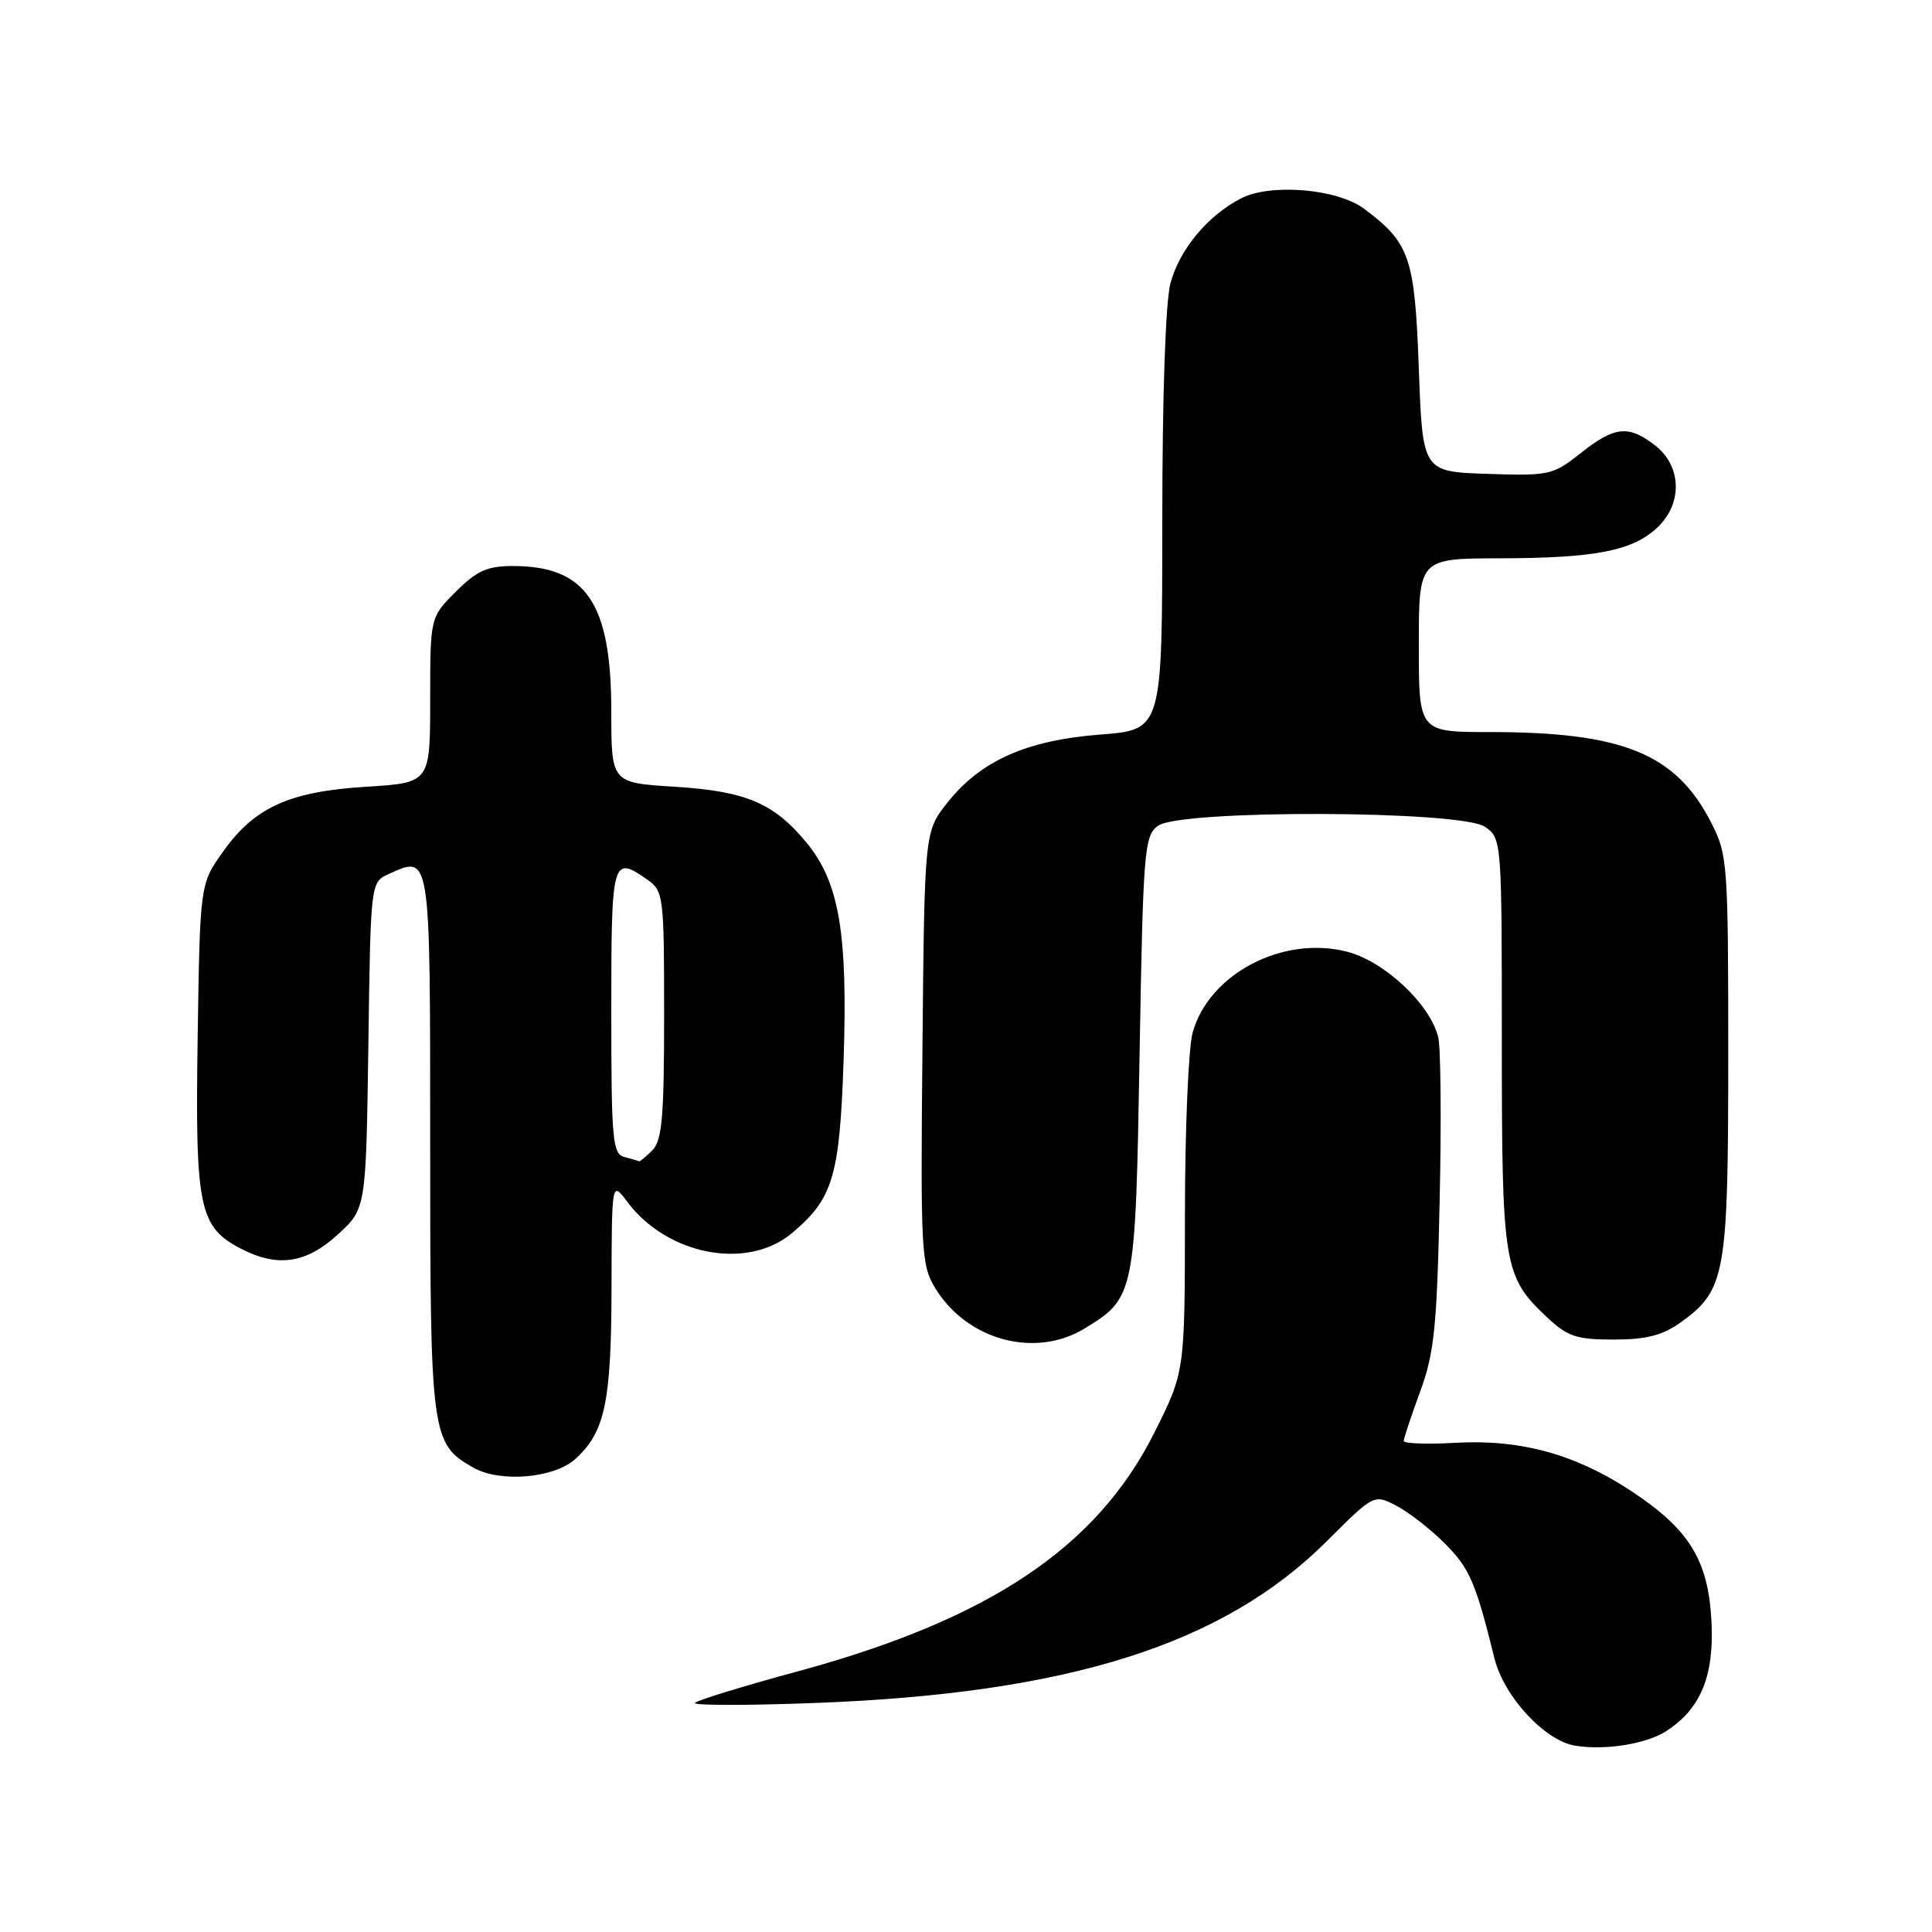 <?xml version="1.0" encoding="UTF-8" standalone="no"?>
<!DOCTYPE svg PUBLIC "-//W3C//DTD SVG 1.1//EN" "http://www.w3.org/Graphics/SVG/1.1/DTD/svg11.dtd" >
<svg xmlns="http://www.w3.org/2000/svg" xmlns:xlink="http://www.w3.org/1999/xlink" version="1.1" viewBox="0 0 256 256">
 <g >
 <path fill="currentColor"
d=" M 220.80 229.37 C 225.34 226.44 227.14 222.10 226.78 214.89 C 226.37 206.73 223.86 202.65 216.10 197.54 C 208.74 192.69 201.44 190.69 192.88 191.18 C 189.10 191.39 186.00 191.28 186.00 190.94 C 186.00 190.59 186.98 187.66 188.17 184.41 C 190.05 179.31 190.40 175.86 190.76 159.19 C 191.00 148.57 190.91 138.77 190.57 137.41 C 189.46 133.00 183.39 127.34 178.44 126.09 C 169.92 123.94 160.19 129.06 158.03 136.83 C 157.47 138.85 157.01 149.79 157.01 161.13 C 157.00 181.77 157.00 181.77 152.98 189.79 C 145.35 205.05 131.08 214.59 105.58 221.50 C 98.48 223.42 92.41 225.29 92.08 225.64 C 91.76 225.99 98.96 226.00 108.07 225.65 C 141.60 224.39 162.08 217.91 175.78 204.24 C 182.06 197.98 182.06 197.98 185.01 199.51 C 186.64 200.35 189.53 202.60 191.44 204.51 C 194.73 207.80 195.53 209.64 198.03 219.76 C 199.28 224.80 204.69 230.66 208.71 231.31 C 212.72 231.96 218.14 231.09 220.80 229.37 Z  M 76.18 193.37 C 80.14 189.84 81.00 185.86 81.03 170.78 C 81.06 156.50 81.06 156.50 83.08 159.20 C 88.40 166.34 99.03 168.37 104.96 163.38 C 110.39 158.81 111.26 155.88 111.78 140.50 C 112.35 123.66 111.20 116.91 106.88 111.67 C 102.53 106.39 98.83 104.83 89.31 104.24 C 81.00 103.72 81.00 103.72 81.00 94.26 C 81.00 79.90 77.68 75.00 67.95 75.00 C 64.56 75.00 63.17 75.63 60.40 78.40 C 57.00 81.80 57.00 81.80 57.00 92.76 C 57.00 103.72 57.00 103.72 48.53 104.25 C 38.30 104.88 33.70 106.98 29.50 112.92 C 26.50 117.17 26.50 117.17 26.19 137.52 C 25.85 160.08 26.37 162.59 31.97 165.48 C 36.79 167.97 40.58 167.41 44.76 163.58 C 48.50 160.16 48.50 160.16 48.81 138.53 C 49.11 116.91 49.11 116.91 51.49 115.82 C 57.08 113.28 57.00 112.79 57.00 151.52 C 57.00 190.35 57.13 191.32 62.76 194.49 C 66.27 196.47 73.37 195.87 76.18 193.37 Z  M 143.70 176.04 C 150.38 171.97 150.45 171.64 151.00 139.72 C 151.47 112.60 151.62 110.75 153.44 109.42 C 156.41 107.25 193.65 107.37 196.78 109.56 C 198.98 111.10 199.00 111.35 199.00 138.09 C 199.00 167.69 199.24 169.13 204.94 174.50 C 207.71 177.11 208.88 177.50 213.82 177.50 C 218.09 177.50 220.27 176.95 222.63 175.27 C 228.65 170.97 229.00 169.03 229.00 139.81 C 229.00 114.42 228.92 113.26 226.75 109.02 C 222.07 99.86 215.07 97.00 197.36 97.00 C 188.00 97.00 188.00 97.00 188.00 85.50 C 188.00 74.00 188.00 74.00 198.75 73.98 C 211.41 73.95 216.32 72.99 219.60 69.91 C 222.96 66.75 222.85 61.82 219.37 59.07 C 215.81 56.28 213.96 56.46 209.45 60.04 C 205.78 62.95 205.30 63.06 197.07 62.79 C 188.50 62.50 188.50 62.50 188.00 48.82 C 187.46 34.05 186.82 32.20 180.73 27.65 C 177.18 25.00 168.31 24.27 164.41 26.30 C 160.00 28.60 156.31 33.04 155.10 37.50 C 154.44 39.93 154.01 52.36 154.01 69.10 C 154.00 96.70 154.00 96.70 145.82 97.33 C 136.03 98.09 129.96 100.78 125.55 106.34 C 122.50 110.18 122.50 110.18 122.23 138.84 C 121.97 166.07 122.06 167.66 123.97 170.76 C 128.20 177.61 137.18 180.01 143.70 176.04 Z  M 82.75 153.31 C 81.16 152.90 81.00 151.11 81.00 133.93 C 81.00 113.75 81.12 113.30 85.78 116.56 C 87.92 118.06 88.00 118.70 88.00 134.49 C 88.00 148.04 87.73 151.13 86.43 152.43 C 85.56 153.29 84.78 153.95 84.68 153.88 C 84.58 153.82 83.71 153.56 82.75 153.31 Z "/>
</g>
</svg>